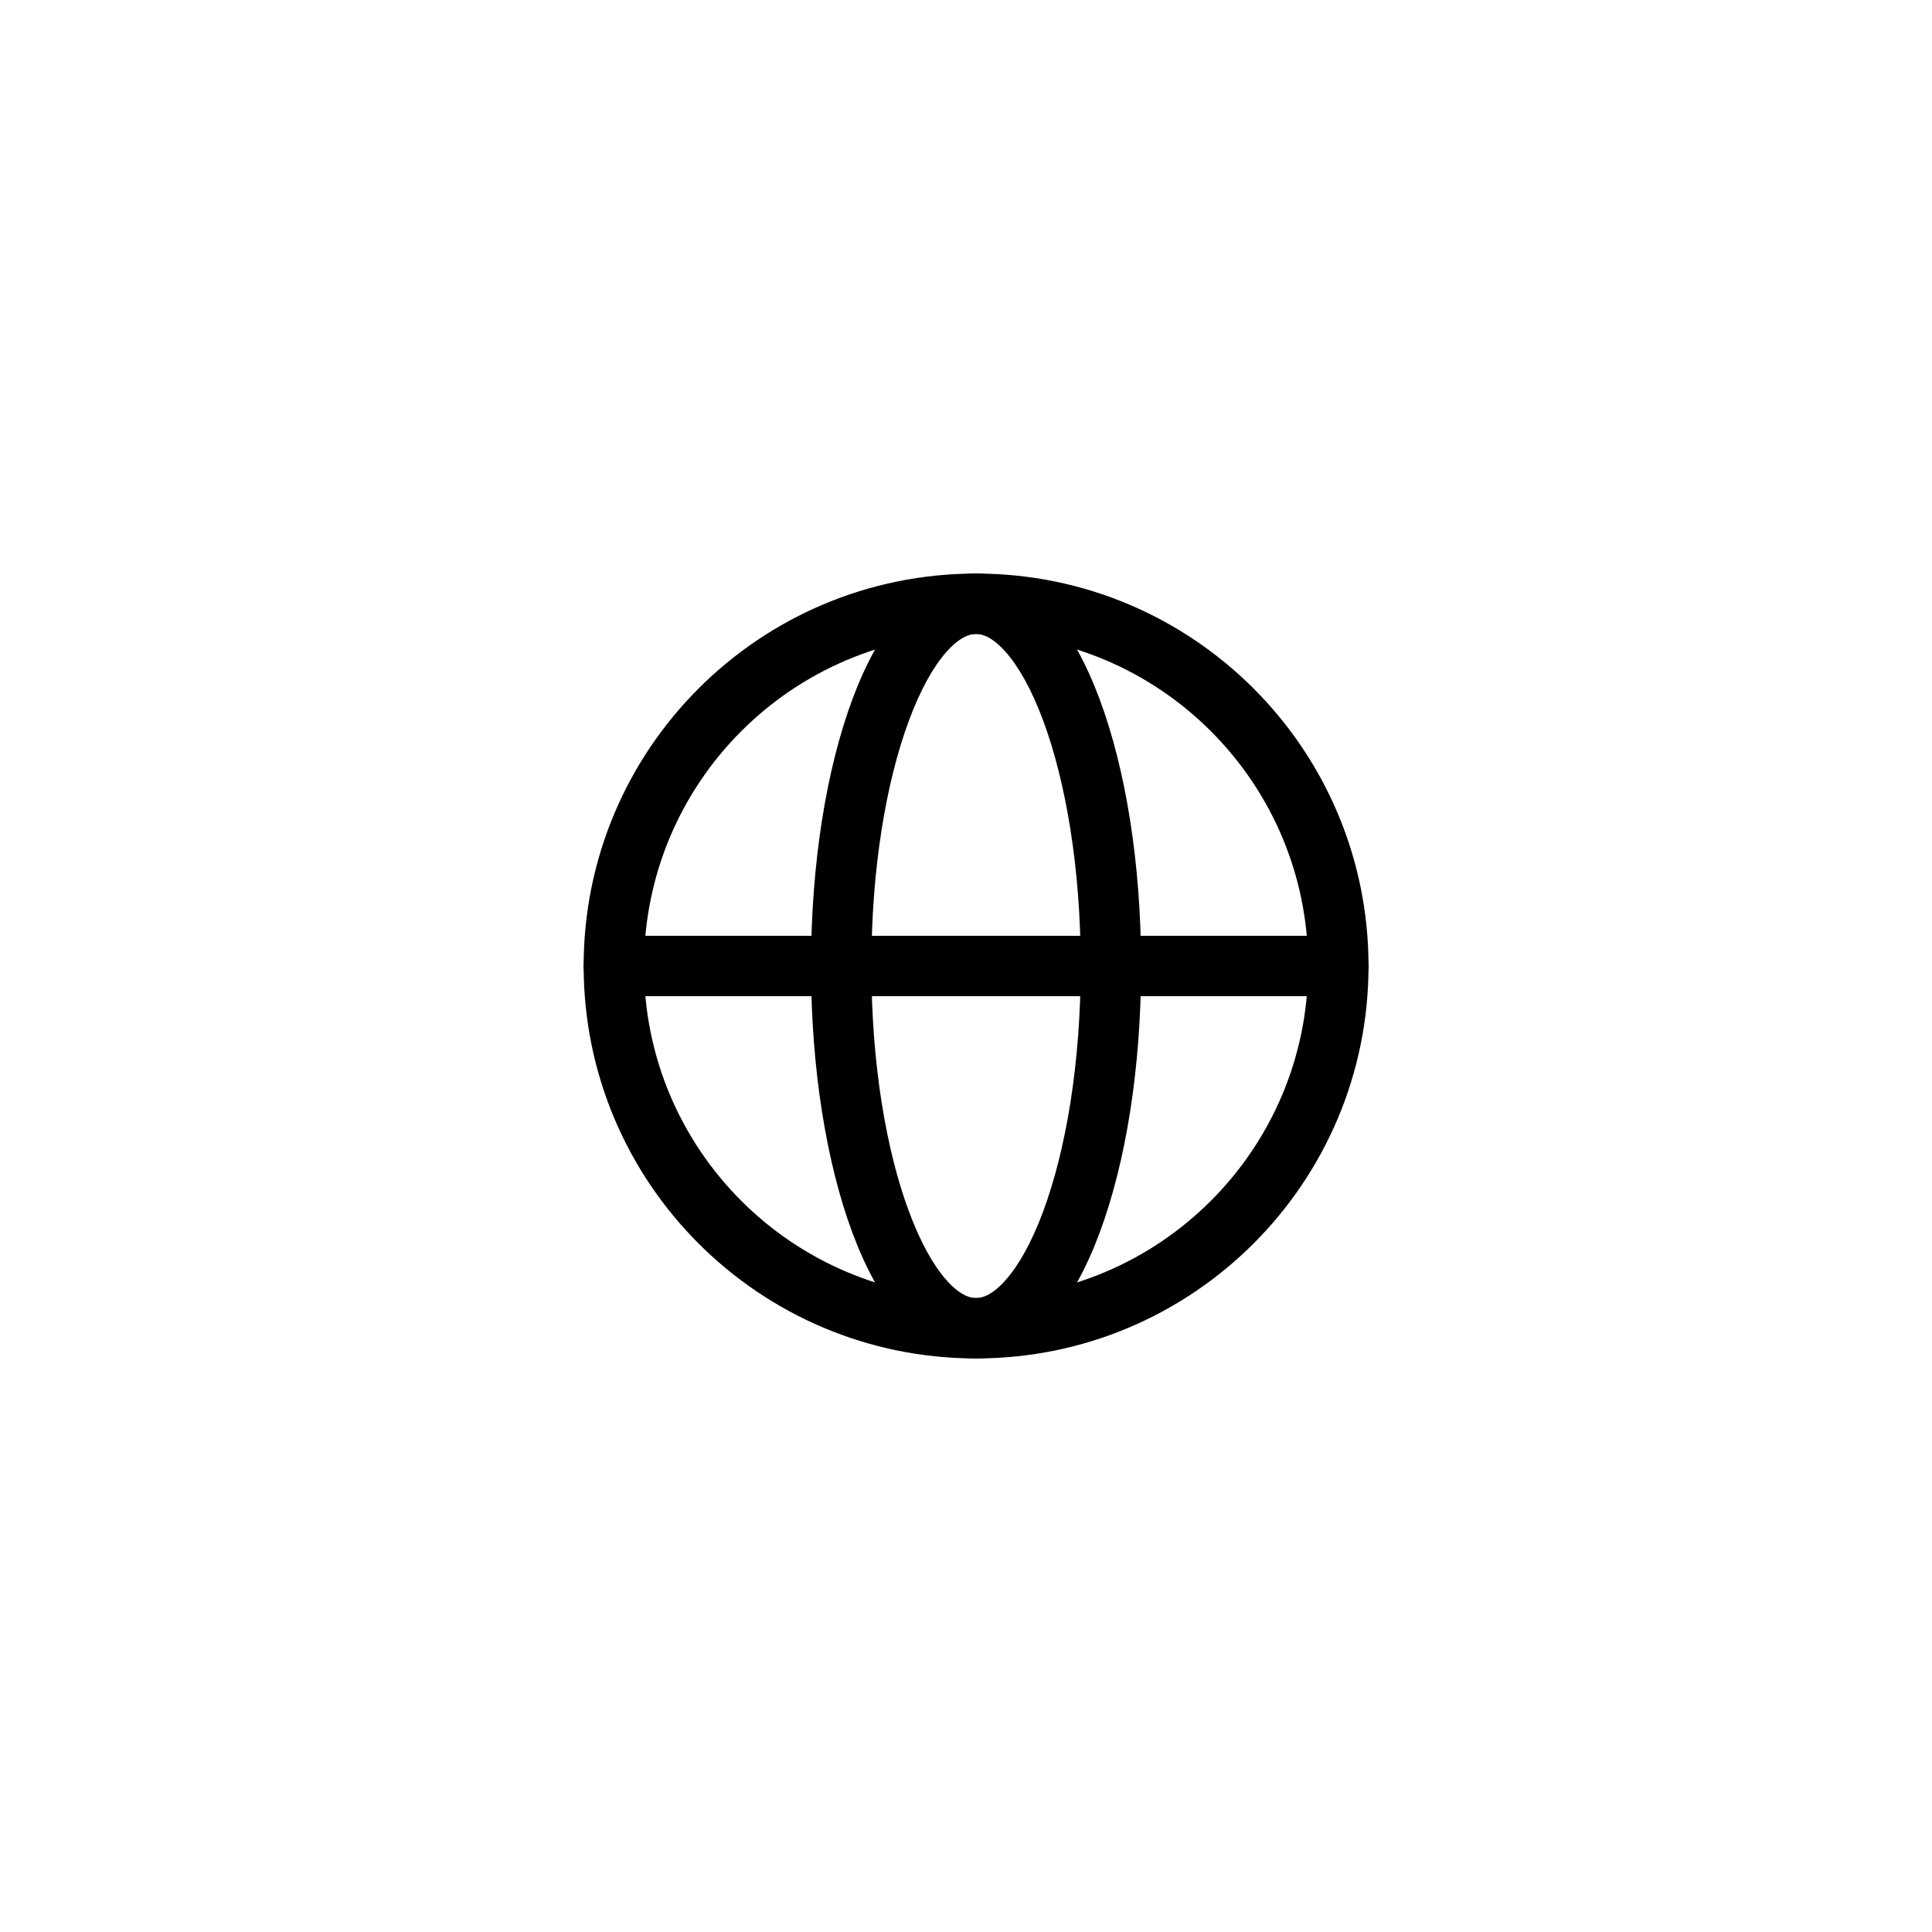 <svg width="32" height="32" viewBox="0 0 32 32" fill="none" xmlns="http://www.w3.org/2000/svg">
<path fill-rule="evenodd" clip-rule="evenodd" d="M16.167 10.5C13.129 10.5 10.667 12.962 10.667 16C10.667 19.038 13.129 21.5 16.167 21.5C19.204 21.5 21.667 19.038 21.667 16C21.667 12.962 19.204 10.5 16.167 10.5ZM9.667 16C9.667 12.41 12.576 9.5 16.167 9.5C19.757 9.5 22.667 12.41 22.667 16C22.667 19.59 19.757 22.5 16.167 22.5C12.576 22.5 9.667 19.59 9.667 16Z" fill="black"/>
<path fill-rule="evenodd" clip-rule="evenodd" d="M15.056 11.932C14.677 12.948 14.433 14.387 14.433 16C14.433 17.613 14.677 19.052 15.056 20.068C15.245 20.579 15.46 20.957 15.672 21.198C15.885 21.441 16.054 21.5 16.166 21.5C16.279 21.5 16.447 21.441 16.66 21.198C16.873 20.957 17.087 20.579 17.277 20.068C17.655 19.052 17.9 17.613 17.9 16C17.9 14.387 17.655 12.948 17.277 11.932C17.087 11.421 16.873 11.043 16.66 10.802C16.447 10.56 16.279 10.5 16.166 10.5C16.054 10.5 15.885 10.56 15.672 10.802C15.46 11.043 15.245 11.421 15.056 11.932ZM14.921 10.141C15.243 9.776 15.662 9.5 16.166 9.5C16.671 9.5 17.09 9.776 17.411 10.141C17.733 10.507 18 11.007 18.214 11.583C18.644 12.738 18.9 14.299 18.9 16C18.9 17.701 18.644 19.262 18.214 20.417C18 20.993 17.733 21.493 17.411 21.859C17.09 22.224 16.671 22.5 16.166 22.5C15.662 22.5 15.243 22.224 14.921 21.859C14.6 21.493 14.333 20.993 14.118 20.417C13.689 19.262 13.433 17.701 13.433 16C13.433 14.299 13.689 12.738 14.118 11.583C14.333 11.007 14.6 10.507 14.921 10.141Z" fill="black"/>
<path fill-rule="evenodd" clip-rule="evenodd" d="M9.667 16C9.667 15.724 9.89 15.5 10.167 15.5H22.167C22.443 15.5 22.667 15.724 22.667 16C22.667 16.276 22.443 16.5 22.167 16.5H10.167C9.89 16.5 9.667 16.276 9.667 16Z" fill="black"/>
</svg>
